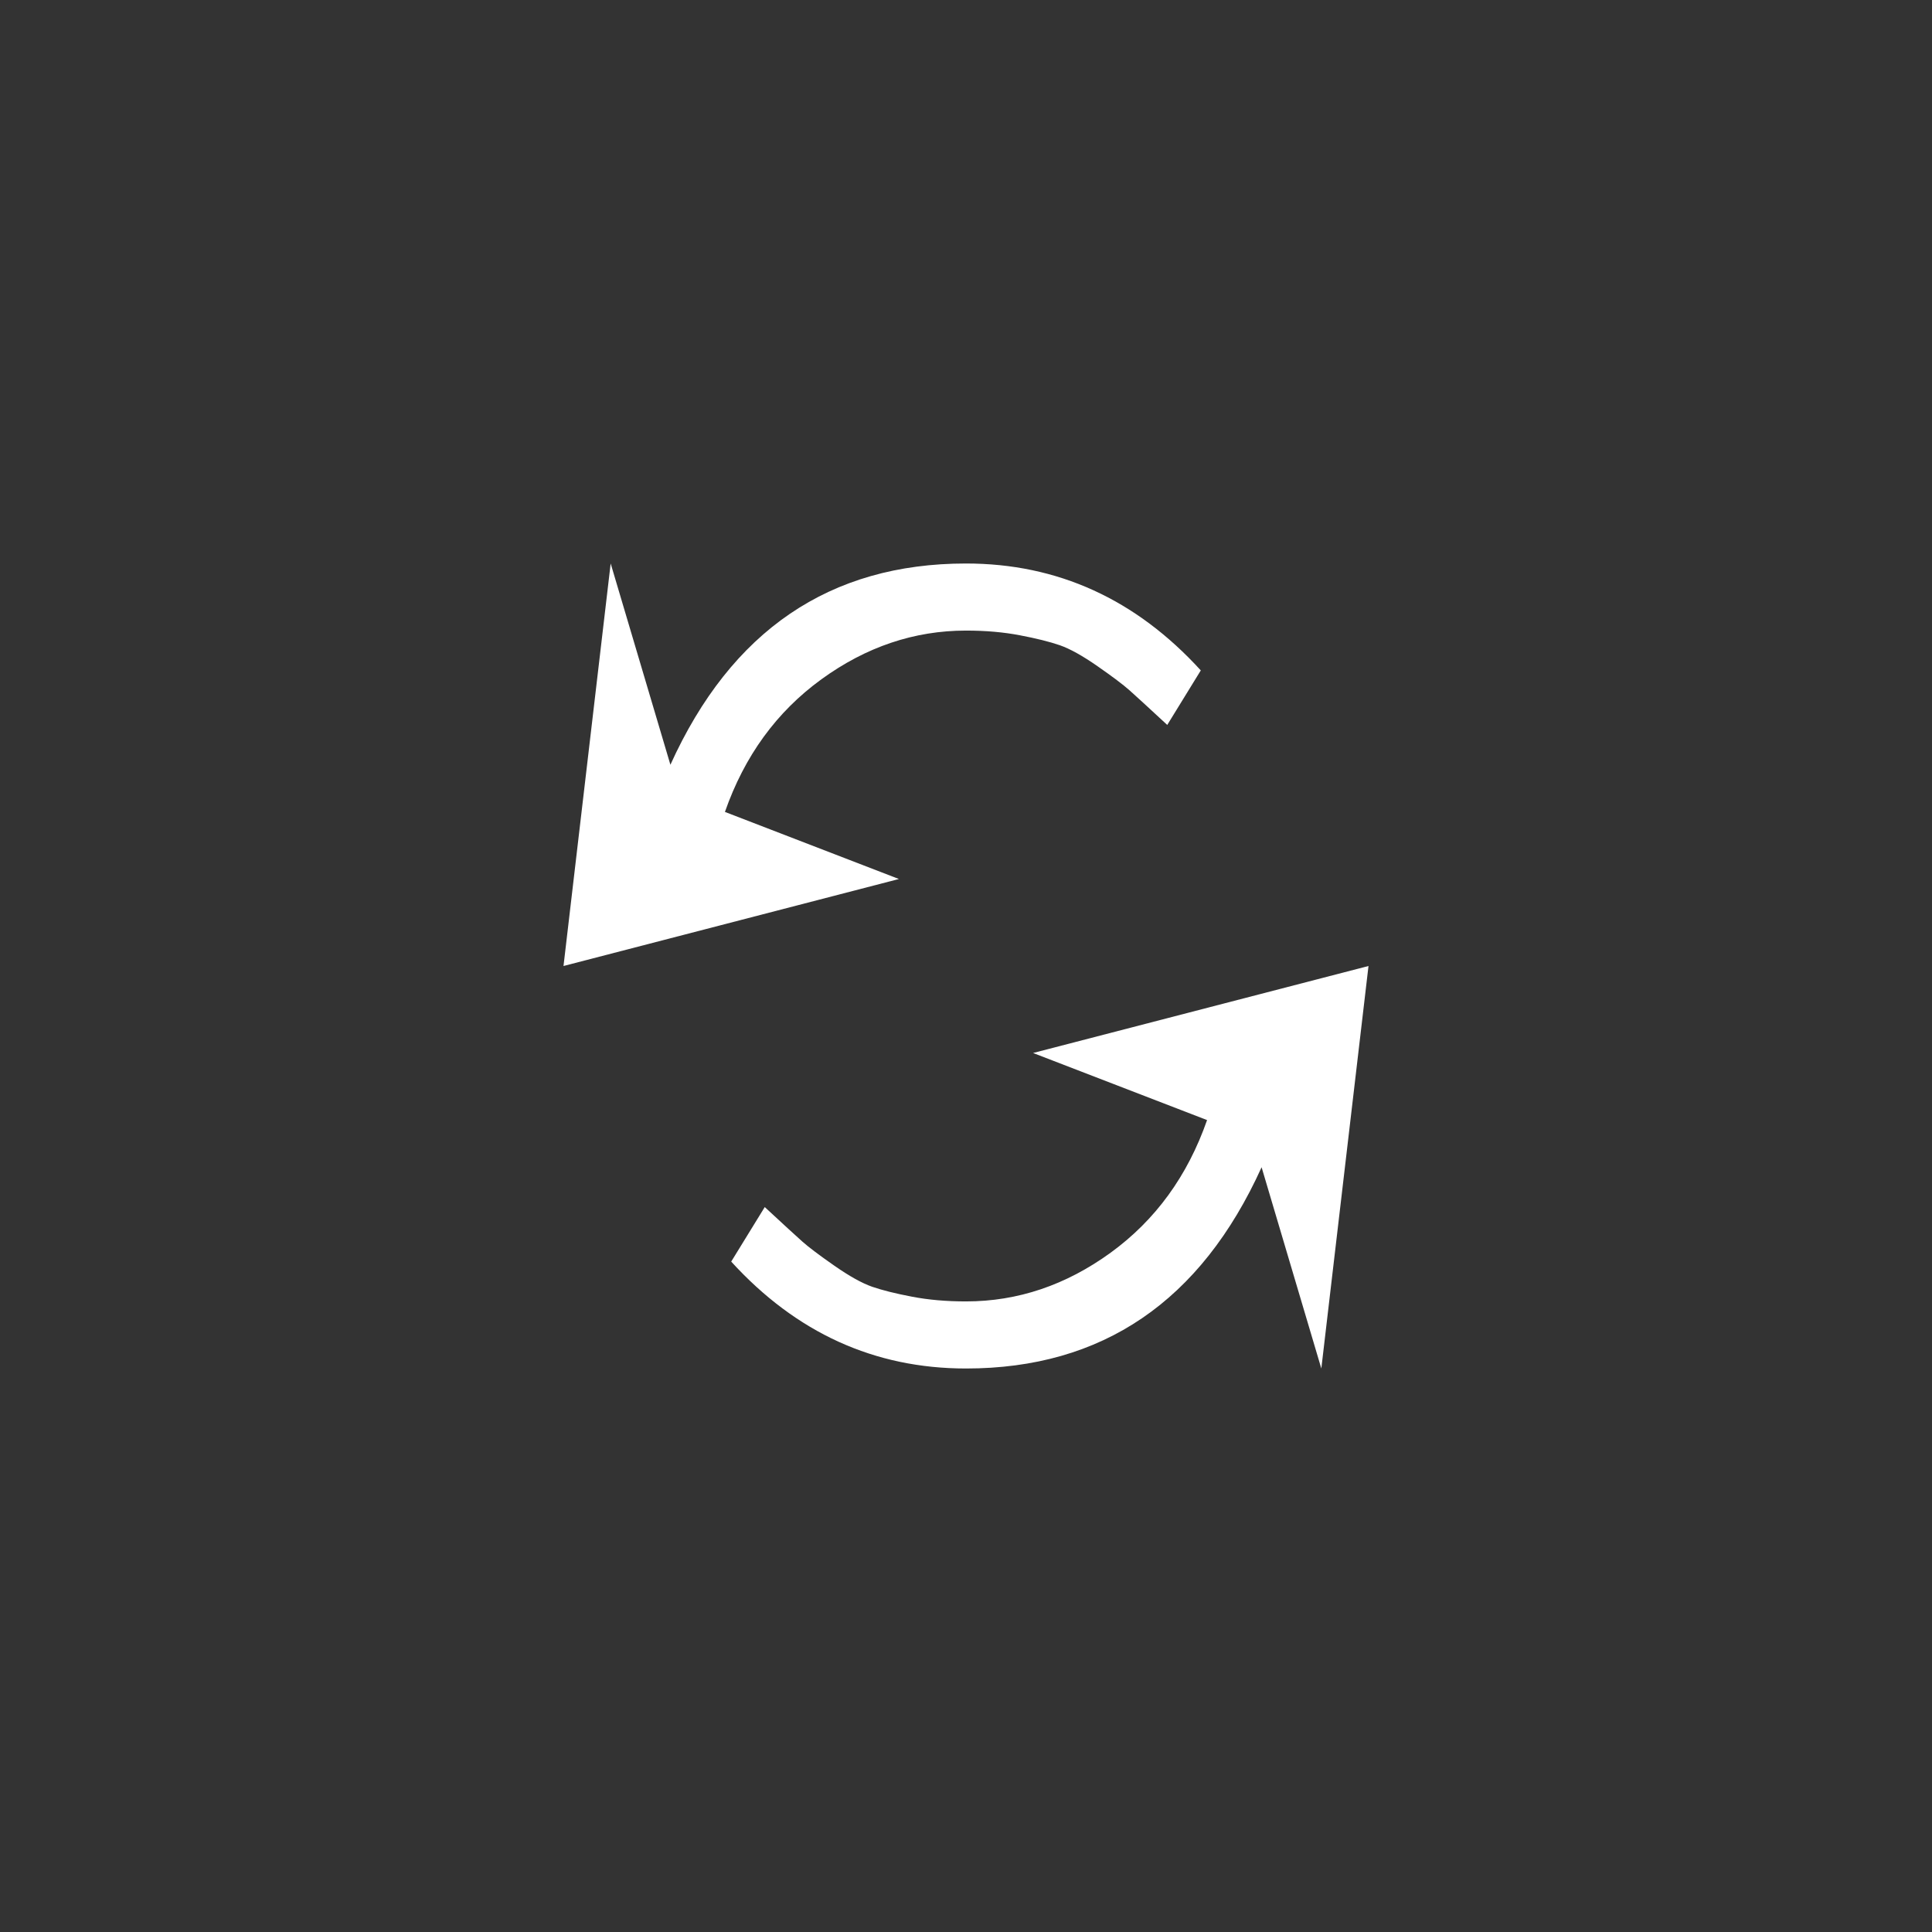 <svg xmlns="http://www.w3.org/2000/svg" width="36" height="36" viewBox="0 0 36 36">
  <rect x="0" y="0" width="36" height="36" fill="#333333" stroke="none"/>
  <g fill="none" fill-rule="evenodd">
    <path fill="#FFFFFF" d="M251,963.75 C250.036,963.75 249.138,964.053 248.305,964.658 C247.471,965.264 246.872,966.087 246.508,967.129 L249.75,968.379 L243.5,970 L244.379,962.5 L245.492,966.25 C246.625,963.75 248.461,962.5 251,962.5 C252.706,962.5 254.164,963.164 255.375,964.492 L254.75,965.508 C254.398,965.182 254.164,964.967 254.047,964.863 C253.93,964.759 253.731,964.609 253.451,964.414 C253.171,964.219 252.937,964.089 252.748,964.023 C252.559,963.958 252.312,963.896 252.006,963.838 C251.7,963.779 251.365,963.75 251,963.75 L251,963.75 Z M251,976.25 C251.964,976.25 252.862,975.947 253.695,975.342 C254.529,974.736 255.128,973.913 255.492,972.871 L252.25,971.621 L258.5,970 L257.621,977.5 L256.508,973.75 C255.375,976.25 253.539,977.5 251,977.5 C249.294,977.5 247.836,976.836 246.625,975.508 L247.25,974.492 C247.602,974.818 247.836,975.033 247.953,975.137 C248.07,975.241 248.269,975.391 248.549,975.586 C248.829,975.781 249.063,975.911 249.252,975.977 C249.441,976.042 249.688,976.104 249.994,976.162 C250.3,976.221 250.635,976.25 251,976.25 L251,976.25 Z" transform="translate(-233 -952)"/>
  </g>
</svg>
